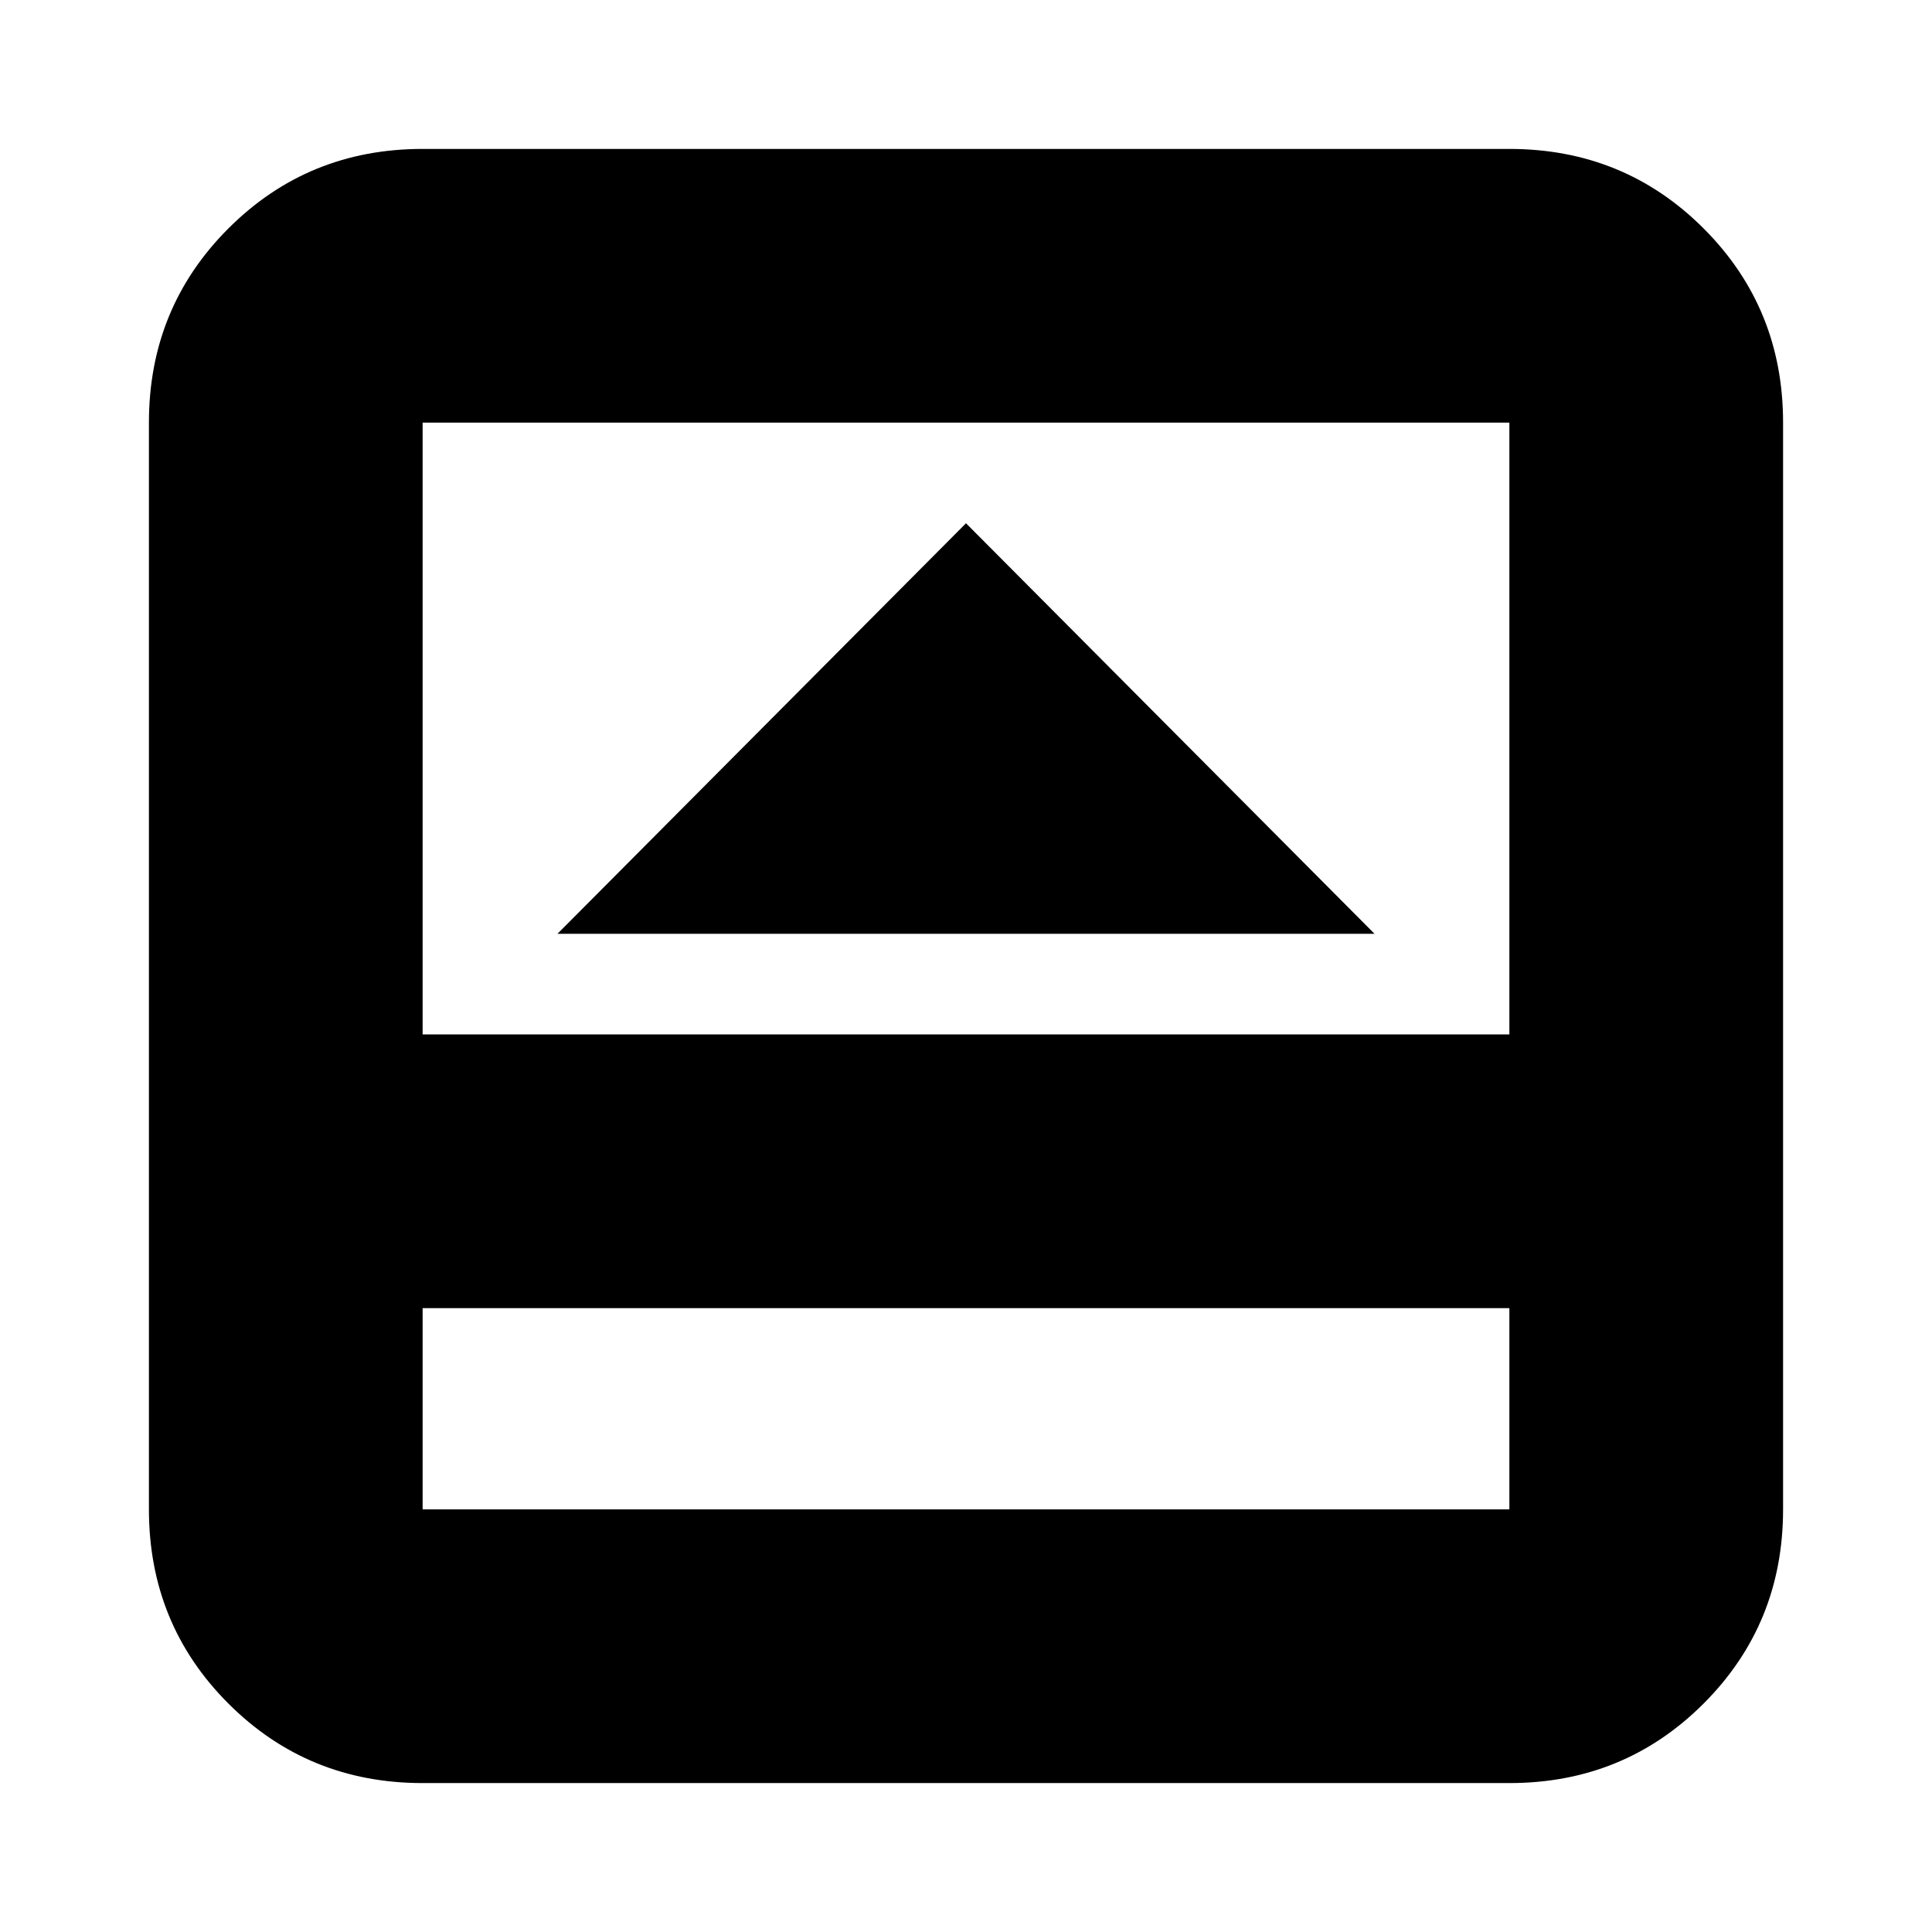<svg xmlns="http://www.w3.org/2000/svg" height="24" viewBox="0 -960 960 960" width="24"><path d="M277-496h406L480-700 277-496ZM210-74q-57 0-96.5-39.5T74-210v-540q0-57 39.5-96.5T210-886h540q57 0 96.5 39.5T886-750v540q0 57-39.5 96.5T750-74H210Zm0-236v100h540v-100H210Zm0-136h540v-304H210v304Zm0 136v100-100Z"/></svg>